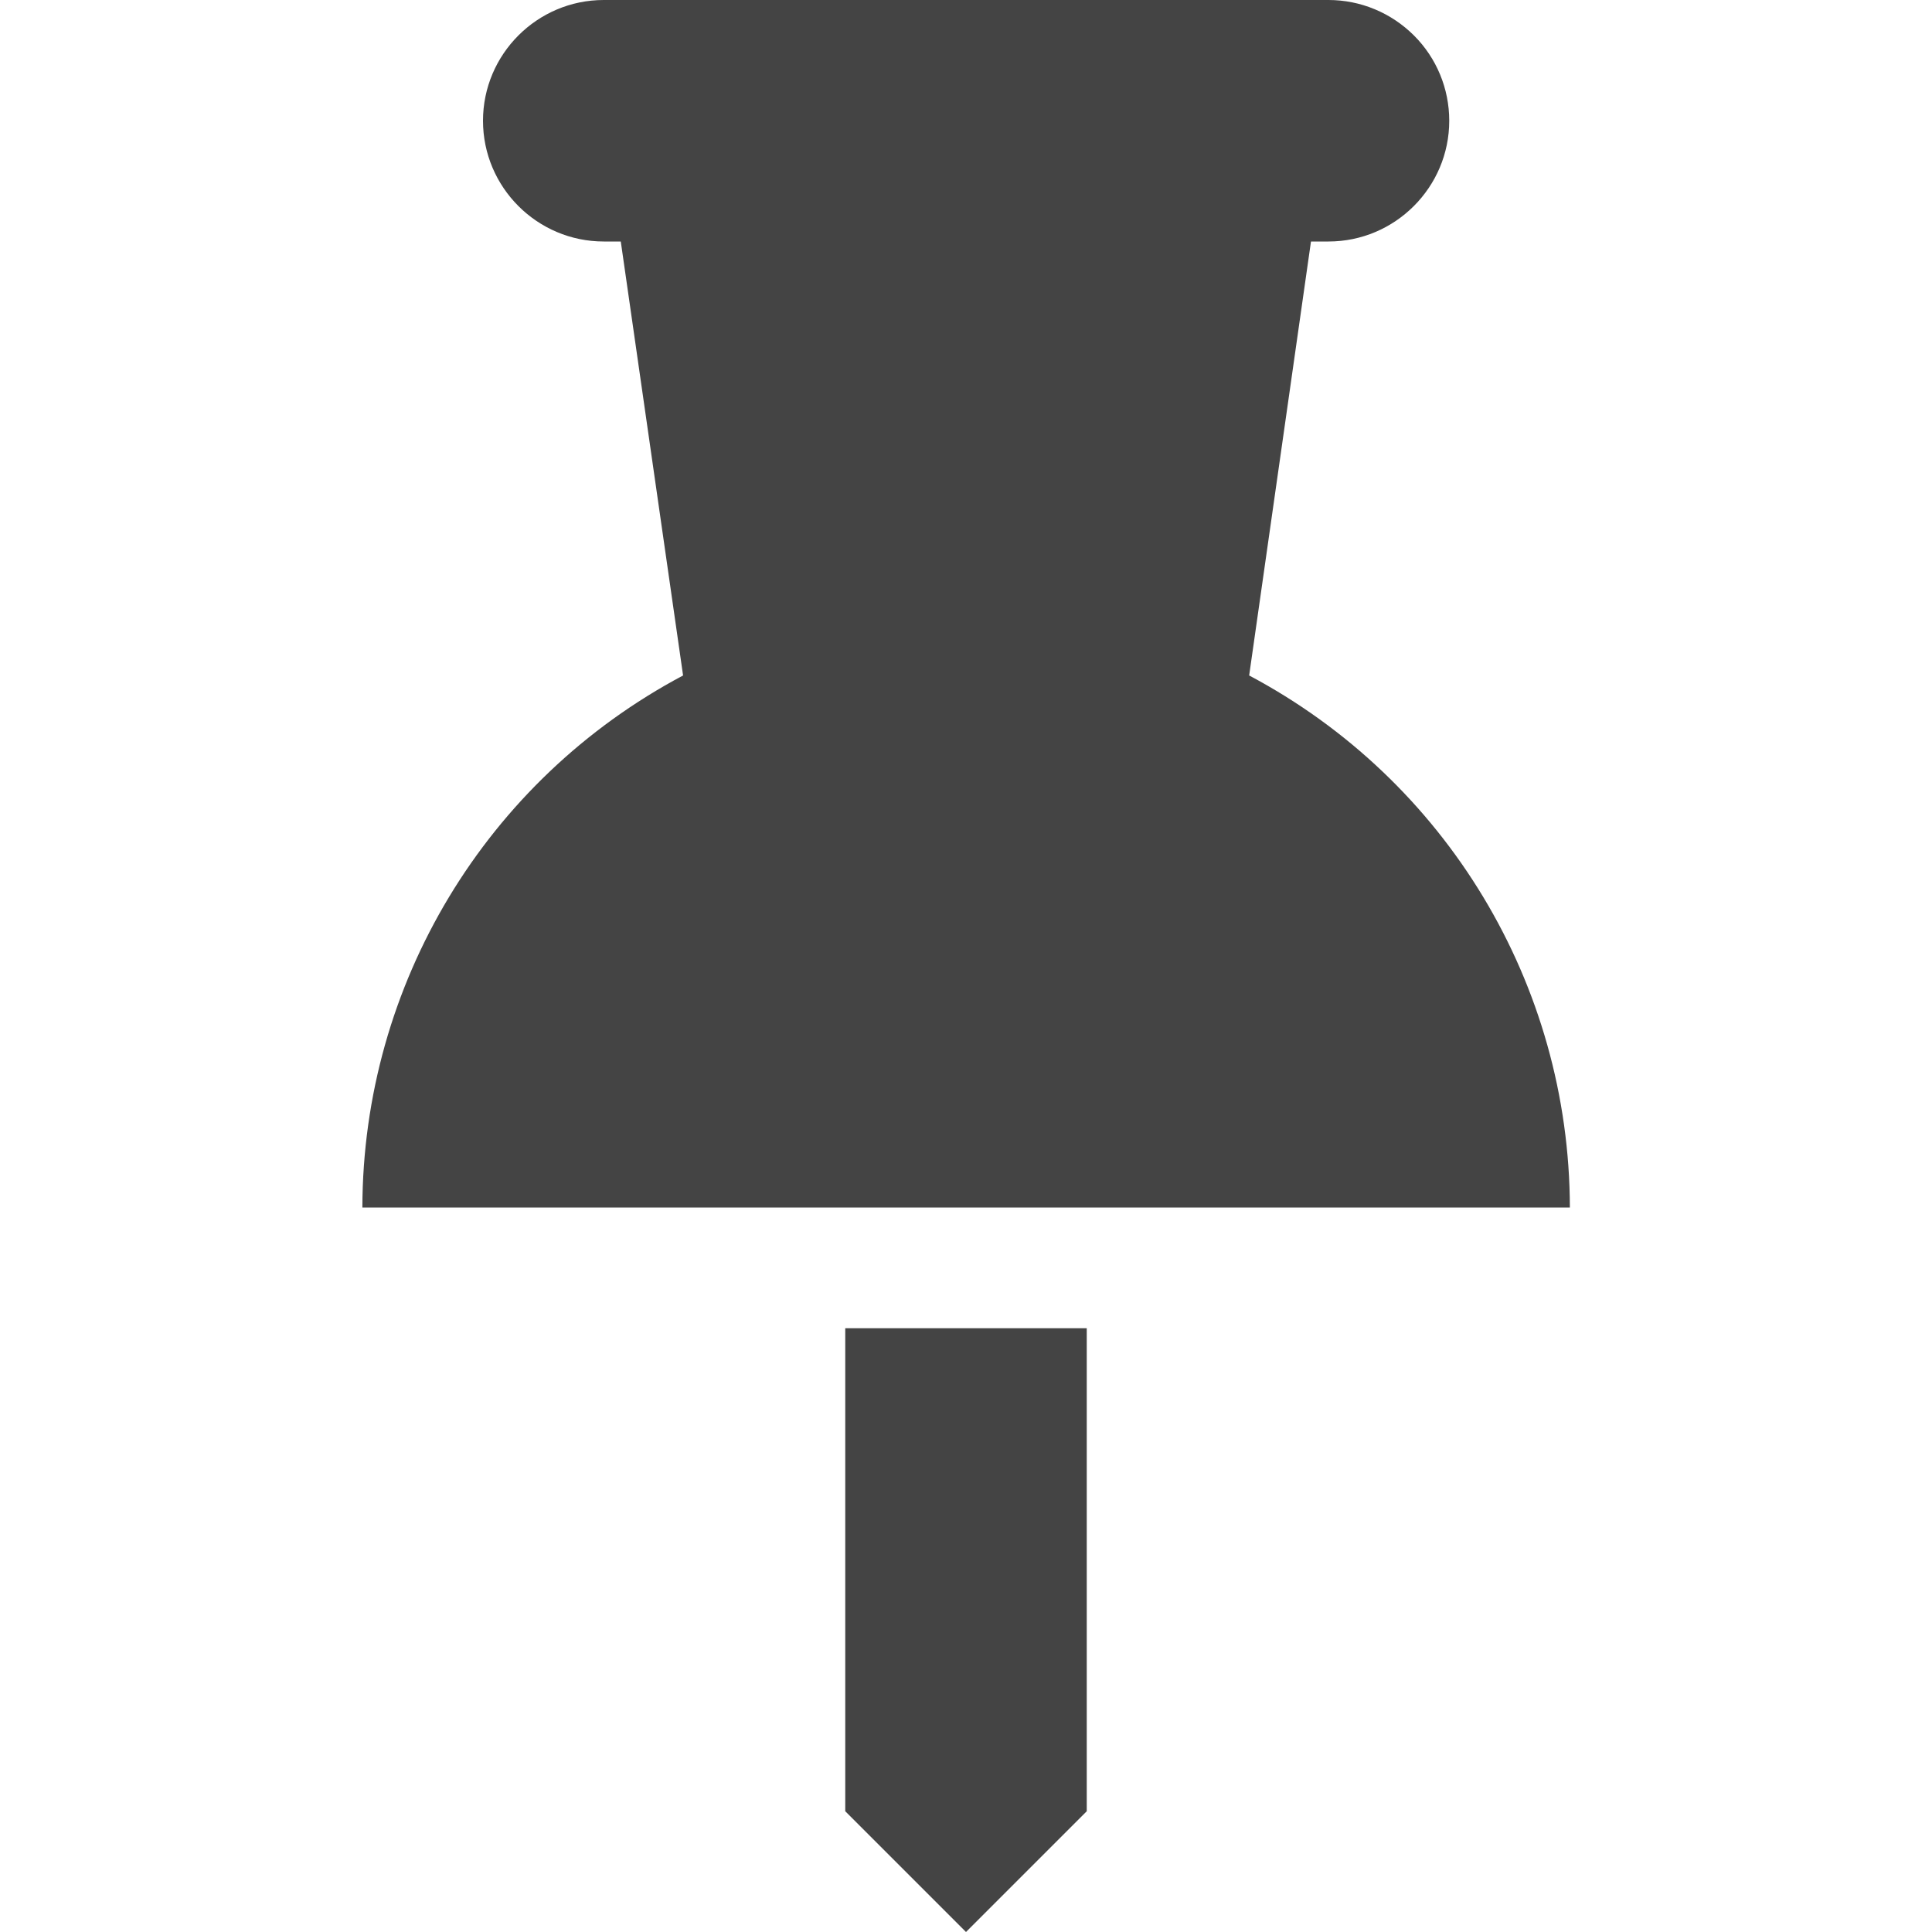 <?xml version="1.0" encoding="UTF-8" standalone="no"?>
<svg
   height="16px"
   viewBox="0 0 16 16"
   width="16px"
   version="1.1"
   id="svg4"
   sodipodi:docname="view-pin-symbolic.svg"
   inkscape:version="1.2.1 (9c6d41e410, 2022-07-14)"
   xmlns:inkscape="http://www.inkscape.org/namespaces/inkscape"
   xmlns:sodipodi="http://sodipodi.sourceforge.net/DTD/sodipodi-0.dtd"
   xmlns="http://www.w3.org/2000/svg"
   xmlns:svg="http://www.w3.org/2000/svg">
  <defs
     id="defs8" />
  <sodipodi:namedview
     id="namedview6"
     pagecolor="#ffffff"
     bordercolor="#000000"
     borderopacity="0.25"
     inkscape:showpageshadow="2"
     inkscape:pageopacity="0.0"
     inkscape:pagecheckerboard="0"
     inkscape:deskcolor="#d1d1d1"
     showgrid="false"
     inkscape:zoom="64.1875"
     inkscape:cx="7.9922103"
     inkscape:cy="8.0155794"
     inkscape:current-layer="svg4" />
  <path
     d="m 5 0 c -0.551 0 -1 0.449 -1 1 s 0.449 1 1 1 h 0.141 l 0.516 3.594 c -1.633 0.867 -2.652 2.559 -2.656 4.406 h 10 c -0.004 -1.848 -1.023 -3.539 -2.656 -4.406 l 0.512 -3.594 h 0.145 c 0.551 0 1 -0.449 1 -1 c 0 -0.266 -0.105 -0.52 -0.293 -0.707 s -0.441 -0.293 -0.707 -0.293 z m 2 11 v 4 l 1 1 l 1 -1 v -4 z m 0 0"
     fill="#2e3436"
     id="path2"
     style="fill:#444444;fill-opacity:1" />
</svg>
